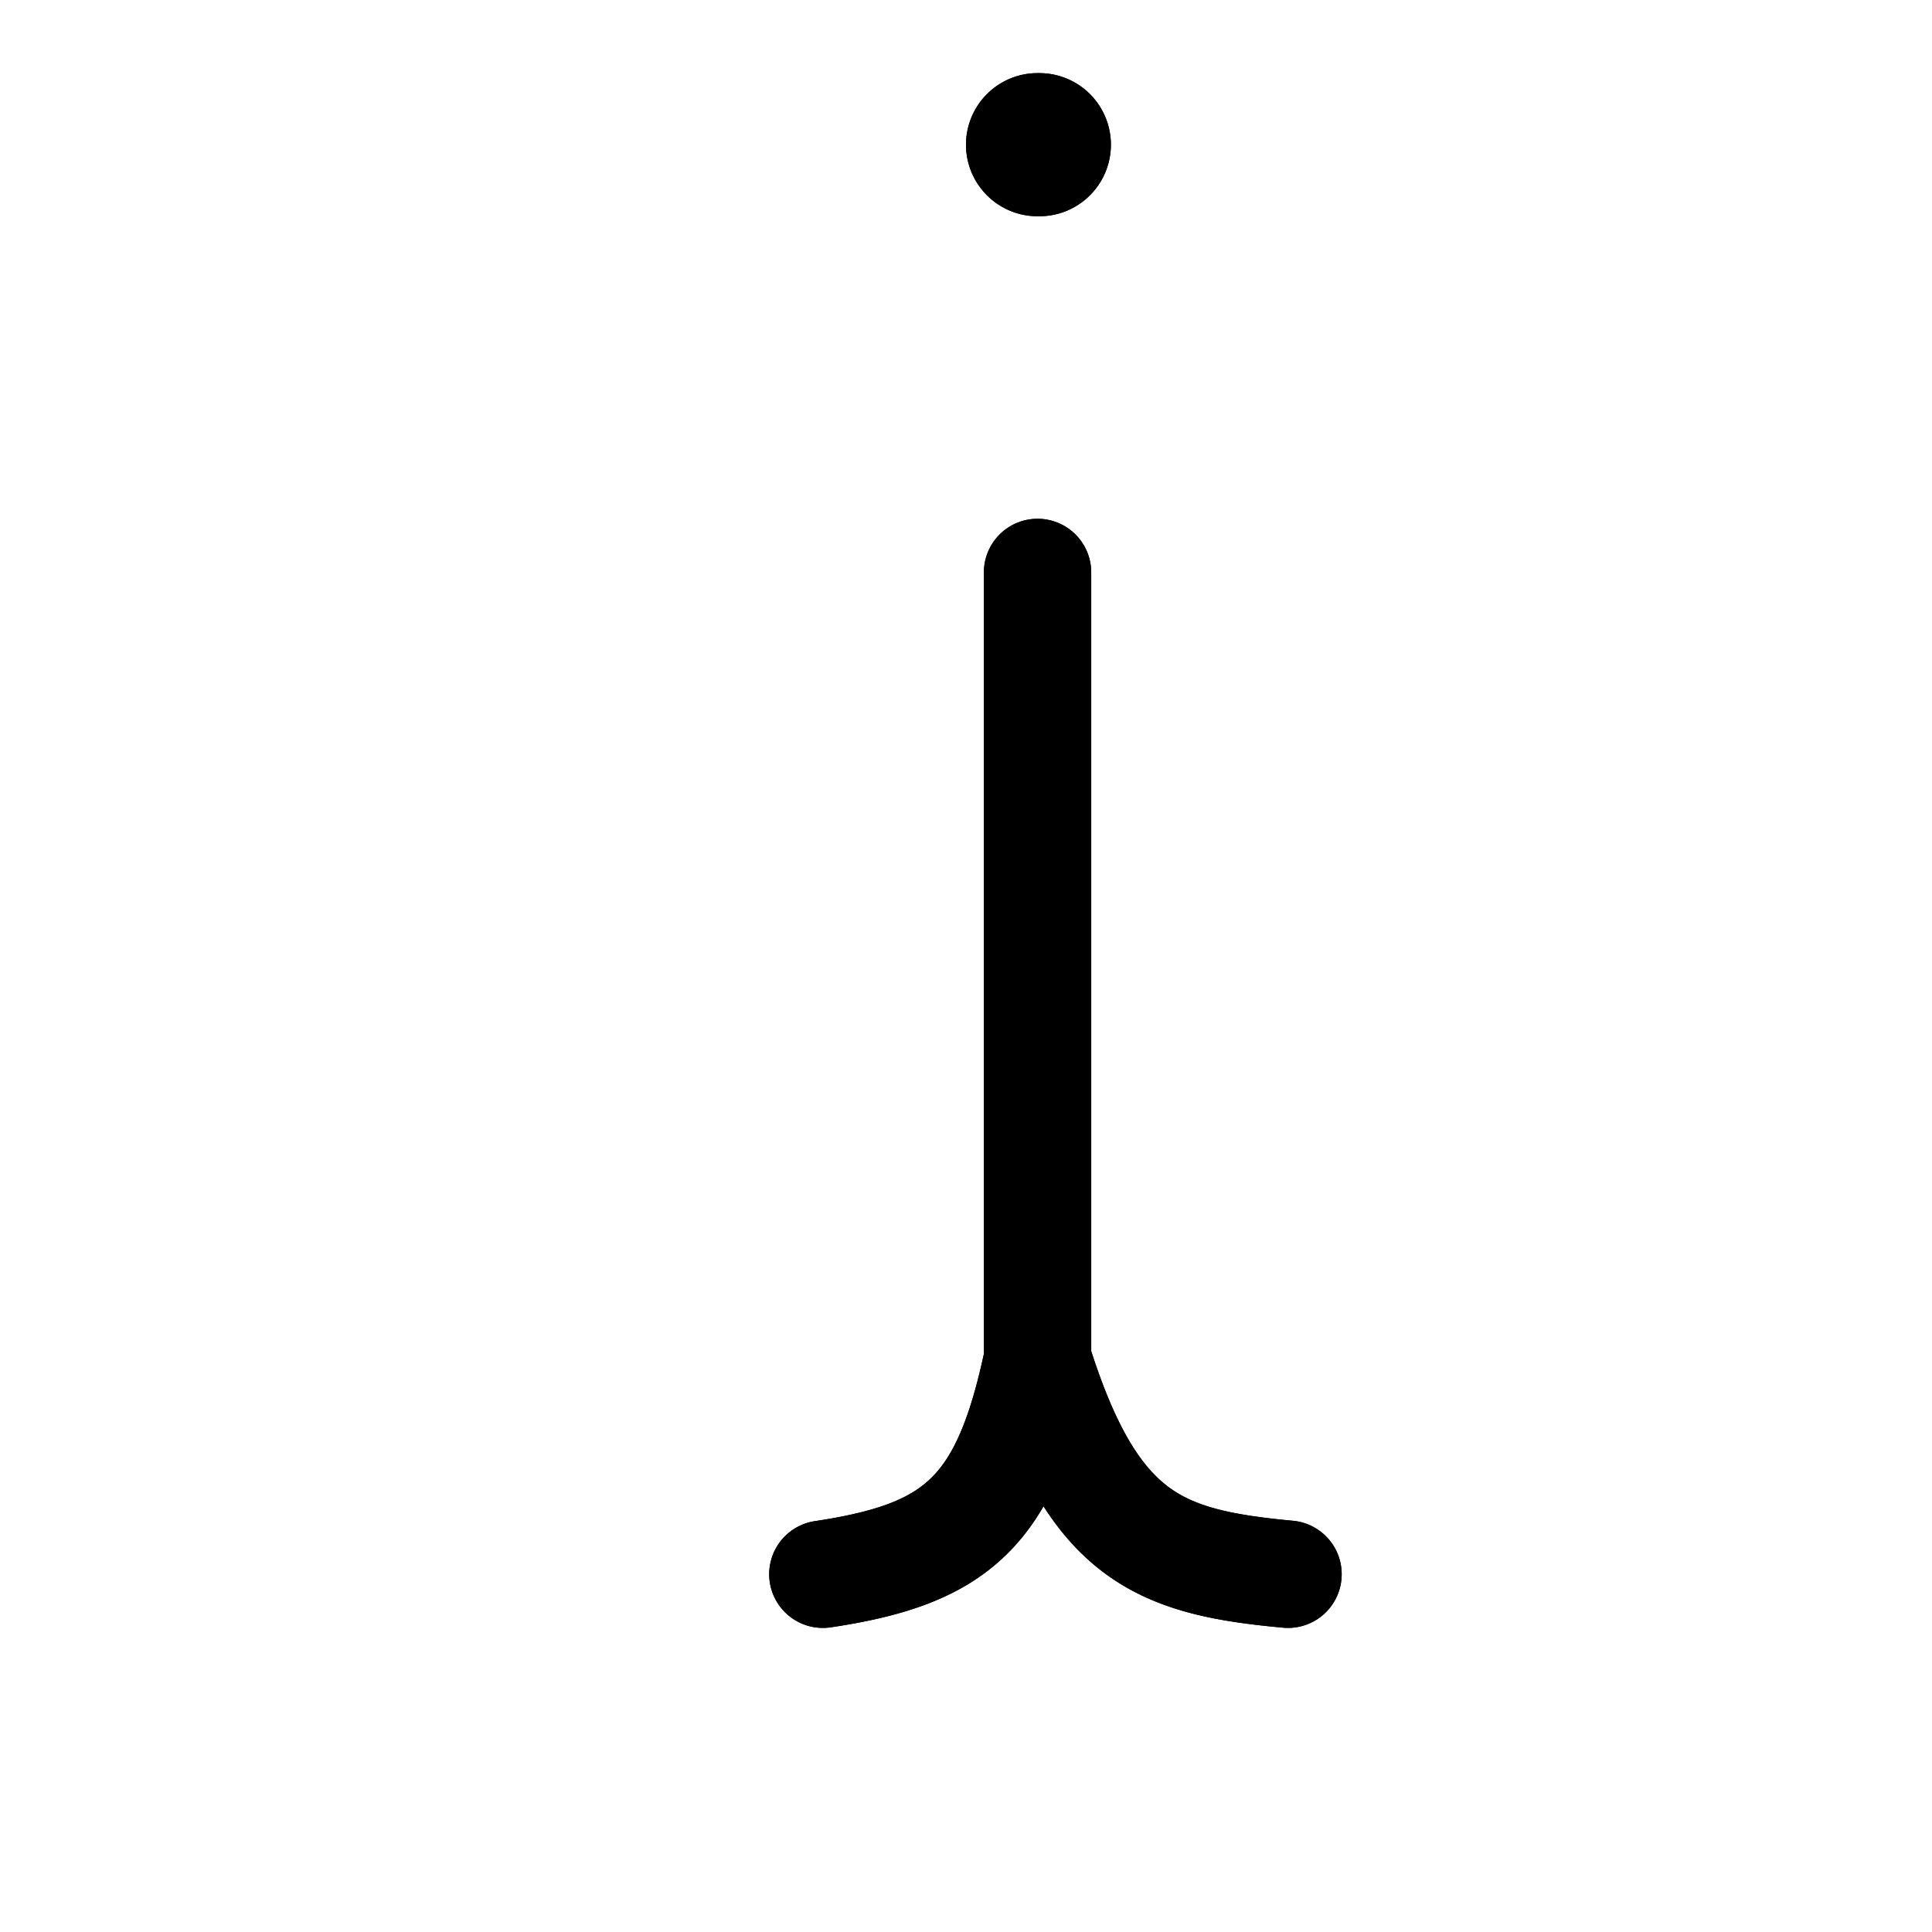 <svg fill="none" class="icon" viewBox="0 0 27 27"><path fill="currentColor" d="M15.25 8a.75.75 0 1 0-1.5 0h1.5Zm2.68 14.747a.75.75 0 1 0 .14-1.494l-.14 1.494Zm-6.541-1.489a.75.75 0 1 0 .222 1.484l-.222-1.484ZM14.5 13.5h-.75.75Zm0 0h-.75.75Zm-.75 0V19h1.5v-5.5h-1.5Zm.034 5.724c.406 1.295.891 2.185 1.63 2.744.736.557 1.609.695 2.517.779l.138-1.494c-.892-.083-1.38-.201-1.75-.48-.365-.278-.73-.805-1.103-1.997l-1.432.448ZM13.75 8v5.5h1.5V8h-1.5Zm.016 10.846c-.215 1.024-.456 1.518-.75 1.807-.284.28-.725.47-1.627.605l.222 1.484c.99-.148 1.825-.399 2.457-1.02.623-.61.937-1.475 1.166-2.568l-1.468-.308ZM15.25 13.5h-1.5 1.5Zm-.725-10.478a1 1 0 1 0 0-2v2Zm-.025-2a1 1 0 1 0 0 2v-2Zm.025 0H14.5v2h.025v-2Z"/><path fill="currentColor" d="M15.25 8a.75.75 0 1 0-1.5 0h1.5Zm2.68 14.747a.75.75 0 1 0 .14-1.494l-.14 1.494Zm-6.541-1.489a.75.75 0 1 0 .222 1.484l-.222-1.484ZM14.5 13.5h-.75.75Zm0 0h-.75.75Zm-.75 0V19h1.5v-5.5h-1.5Zm.034 5.724c.406 1.295.891 2.185 1.63 2.744.736.557 1.609.695 2.517.779l.138-1.494c-.892-.083-1.38-.201-1.75-.48-.365-.278-.73-.805-1.103-1.997l-1.432.448ZM13.75 8v5.5h1.5V8h-1.5Zm.016 10.846c-.215 1.024-.456 1.518-.75 1.807-.284.28-.725.47-1.627.605l.222 1.484c.99-.148 1.825-.399 2.457-1.02.623-.61.937-1.475 1.166-2.568l-1.468-.308ZM15.25 13.5h-1.5 1.5Zm-.725-10.478a1 1 0 1 0 0-2v2Zm-.025-2a1 1 0 1 0 0 2v-2Zm.025 0H14.5v2h.025v-2Z"/></svg>
